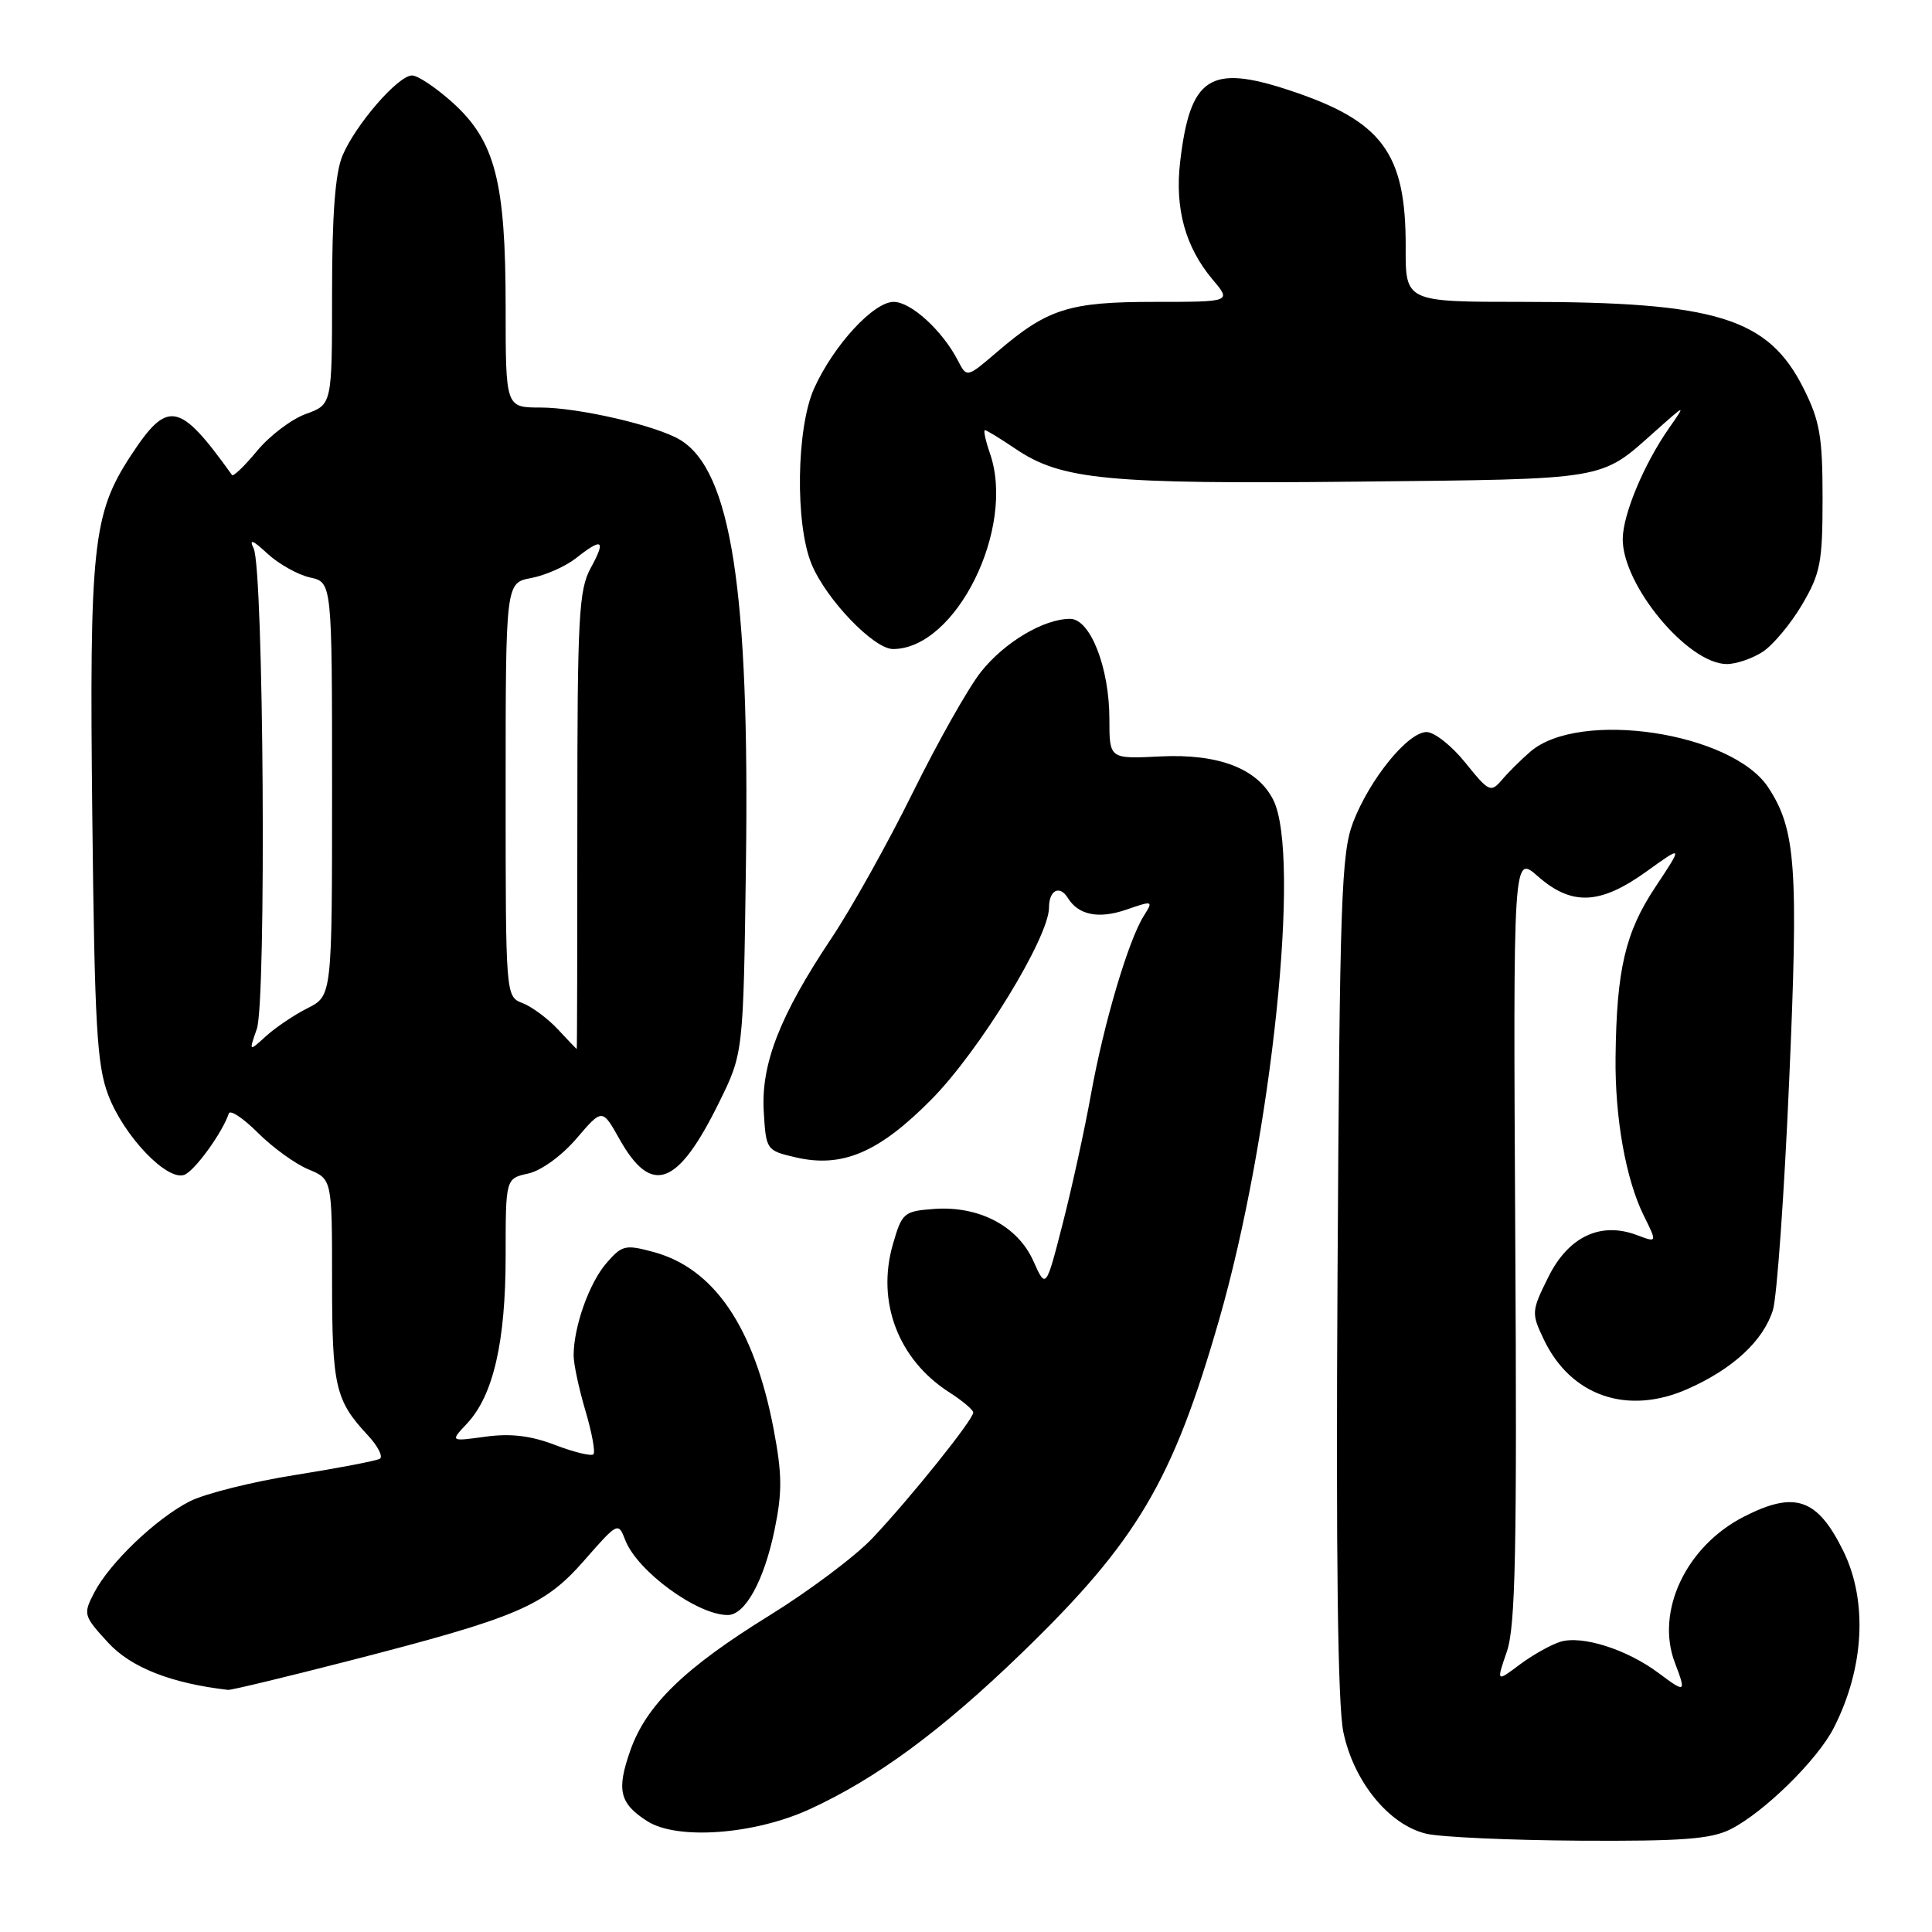 <?xml version="1.0" encoding="UTF-8" standalone="no"?>
<!DOCTYPE svg PUBLIC "-//W3C//DTD SVG 1.1//EN" "http://www.w3.org/Graphics/SVG/1.1/DTD/svg11.dtd" >
<svg xmlns="http://www.w3.org/2000/svg" xmlns:xlink="http://www.w3.org/1999/xlink" version="1.1" viewBox="0 0 256 256">
 <g >
 <path fill="currentColor"
d=" M 229.30 242.39 C 233.70 240.18 240.79 233.23 242.96 229.00 C 247.03 221.07 247.51 212.15 244.24 205.50 C 240.81 198.54 237.84 197.51 231.09 200.96 C 223.42 204.87 219.33 213.51 221.93 220.32 C 223.45 224.32 223.36 224.37 219.75 221.67 C 215.57 218.55 209.65 216.67 206.77 217.54 C 205.52 217.92 203.10 219.28 201.38 220.56 C 198.27 222.90 198.27 222.90 199.67 218.83 C 200.81 215.51 201.02 205.47 200.78 164.00 C 200.50 113.23 200.50 113.23 203.78 116.12 C 208.27 120.06 212.02 119.89 218.15 115.49 C 223.03 111.98 223.03 111.98 219.33 117.56 C 215.35 123.55 214.20 128.49 214.07 140.11 C 213.98 148.15 215.43 156.27 217.81 161.08 C 219.59 164.67 219.59 164.67 216.91 163.66 C 212.09 161.84 207.83 163.85 205.17 169.20 C 202.92 173.73 202.90 173.99 204.55 177.46 C 208.12 184.98 215.63 187.58 223.61 184.05 C 229.61 181.40 233.64 177.67 234.92 173.59 C 235.45 171.89 236.42 158.26 237.07 143.31 C 238.32 114.89 237.97 109.94 234.31 104.35 C 229.52 97.04 209.30 93.99 202.79 99.59 C 201.57 100.64 199.87 102.32 199.02 103.33 C 197.53 105.06 197.30 104.95 194.18 101.08 C 192.38 98.83 190.06 97.00 189.03 97.00 C 186.56 97.00 181.51 103.21 179.30 108.94 C 177.73 113.05 177.52 119.01 177.23 168.86 C 177.01 206.33 177.26 225.93 178.00 229.50 C 179.37 236.08 184.06 241.82 189.00 242.98 C 190.93 243.43 200.06 243.84 209.30 243.90 C 222.89 243.98 226.71 243.69 229.30 242.39 Z  M 107.26 239.74 C 116.11 235.69 124.74 229.33 135.37 219.05 C 150.66 204.25 155.36 196.32 161.52 174.94 C 168.53 150.59 172.41 113.39 168.72 106.00 C 166.64 101.84 161.48 99.85 153.75 100.23 C 147.00 100.57 147.00 100.57 147.00 95.30 C 147.00 88.45 144.47 82.00 141.79 82.00 C 138.31 82.00 133.08 85.11 129.98 89.03 C 128.32 91.12 124.27 98.30 120.97 104.98 C 117.67 111.67 112.81 120.37 110.17 124.32 C 103.34 134.55 100.83 140.97 101.20 147.27 C 101.50 152.36 101.55 152.45 105.36 153.34 C 111.59 154.81 116.46 152.73 123.45 145.65 C 129.81 139.20 139.00 124.19 139.00 120.25 C 139.00 117.94 140.41 117.23 141.50 118.99 C 142.89 121.25 145.57 121.79 149.19 120.55 C 152.80 119.31 152.84 119.32 151.54 121.39 C 149.49 124.68 146.24 135.66 144.56 145.00 C 143.72 149.68 142.03 157.39 140.81 162.15 C 138.59 170.81 138.59 170.81 136.92 167.08 C 134.85 162.45 129.71 159.76 123.77 160.19 C 119.76 160.49 119.52 160.69 118.31 164.88 C 116.11 172.52 119.03 180.17 125.80 184.50 C 127.52 185.60 128.94 186.80 128.96 187.16 C 129.01 188.05 120.65 198.48 115.59 203.83 C 113.34 206.21 107.22 210.80 102.00 214.03 C 90.73 220.99 85.65 225.91 83.53 231.92 C 81.67 237.19 82.08 238.95 85.74 241.30 C 89.69 243.85 99.92 243.10 107.26 239.74 Z  M 46.31 220.05 C 68.66 214.30 72.13 212.81 77.43 206.75 C 81.86 201.69 81.92 201.66 82.85 204.07 C 84.44 208.19 92.38 214.00 96.43 214.00 C 98.74 214.00 101.25 209.44 102.64 202.68 C 103.67 197.69 103.64 195.31 102.50 189.31 C 99.92 175.85 94.62 168.05 86.57 165.89 C 82.84 164.88 82.41 164.99 80.33 167.40 C 78.06 170.04 76.02 175.80 76.01 179.57 C 76.00 180.71 76.71 184.01 77.57 186.92 C 78.43 189.82 78.91 192.43 78.63 192.70 C 78.35 192.98 76.07 192.43 73.56 191.47 C 70.32 190.23 67.65 189.91 64.32 190.37 C 59.64 191.01 59.64 191.01 61.88 188.63 C 65.36 184.92 67.00 177.81 67.00 166.42 C 67.00 156.16 67.00 156.16 69.99 155.50 C 71.70 155.13 74.44 153.14 76.39 150.86 C 79.80 146.87 79.80 146.87 82.08 150.93 C 86.33 158.50 89.79 157.23 95.27 146.10 C 98.50 139.55 98.50 139.55 98.84 114.52 C 99.34 78.29 96.89 62.42 90.15 58.30 C 87.07 56.41 76.66 54.00 71.61 54.00 C 67.00 54.00 67.00 54.00 67.00 40.68 C 67.00 24.06 65.61 18.69 59.99 13.61 C 57.79 11.63 55.37 10.00 54.60 10.00 C 52.75 10.00 47.10 16.52 45.37 20.65 C 44.42 22.94 44.00 28.45 44.00 38.77 C 44.00 53.60 44.00 53.60 40.53 54.85 C 38.62 55.54 35.71 57.75 34.06 59.75 C 32.41 61.75 30.91 63.19 30.74 62.94 C 23.74 53.17 22.22 52.89 17.29 60.44 C 12.29 68.10 11.83 72.36 12.23 108.21 C 12.54 135.93 12.84 141.15 14.34 145.09 C 16.40 150.53 22.14 156.54 24.43 155.67 C 25.81 155.13 29.45 150.12 30.32 147.54 C 30.50 147.01 32.23 148.16 34.17 150.10 C 36.11 152.04 39.12 154.22 40.85 154.94 C 44.00 156.24 44.00 156.24 44.00 169.69 C 44.00 183.69 44.43 185.55 48.70 190.14 C 50.06 191.59 50.79 193.01 50.33 193.29 C 49.87 193.57 44.83 194.53 39.13 195.44 C 33.43 196.34 27.13 197.92 25.13 198.94 C 20.66 201.23 14.52 207.10 12.48 211.04 C 11.00 213.89 11.06 214.10 14.31 217.64 C 17.34 220.95 22.66 223.05 30.23 223.92 C 30.63 223.96 37.87 222.22 46.31 220.05 Z  M 233.58 86.36 C 234.95 85.46 237.30 82.64 238.79 80.11 C 241.22 75.97 241.50 74.53 241.50 66.00 C 241.50 57.87 241.14 55.78 239.00 51.50 C 234.30 42.11 227.47 40.00 201.78 40.00 C 186.23 40.00 186.23 40.00 186.26 32.75 C 186.30 20.22 183.16 16.01 170.72 11.92 C 160.30 8.50 157.70 10.22 156.38 21.40 C 155.65 27.62 157.05 32.72 160.67 37.03 C 163.18 40.00 163.18 40.00 152.99 40.00 C 141.66 40.00 138.81 40.90 132.16 46.60 C 128.11 50.07 128.11 50.07 126.93 47.78 C 124.89 43.82 120.71 40.00 118.42 40.00 C 115.75 40.00 110.48 45.73 107.89 51.43 C 105.52 56.65 105.33 69.46 107.55 74.78 C 109.50 79.46 115.79 86.00 118.33 86.00 C 126.68 86.00 134.62 69.95 131.17 60.07 C 130.59 58.38 130.29 57.00 130.51 57.00 C 130.73 57.00 132.53 58.10 134.51 59.44 C 140.61 63.58 146.53 64.16 179.72 63.82 C 213.26 63.47 211.97 63.69 219.29 57.17 C 223.41 53.50 223.41 53.50 221.19 56.68 C 217.84 61.46 215.05 68.14 215.02 71.41 C 214.98 77.53 223.64 87.96 228.79 87.99 C 230.04 88.00 232.20 87.26 233.58 86.36 Z  M 34.03 136.34 C 35.31 132.66 34.94 75.40 33.61 72.67 C 32.97 71.35 33.49 71.55 35.44 73.36 C 36.94 74.74 39.47 76.16 41.08 76.52 C 44.00 77.16 44.00 77.16 44.00 104.55 C 44.00 131.95 44.00 131.95 40.75 133.59 C 38.96 134.49 36.48 136.17 35.24 137.30 C 32.97 139.37 32.97 139.37 34.03 136.34 Z  M 73.92 136.39 C 72.59 134.96 70.49 133.40 69.25 132.92 C 67.00 132.05 67.00 132.05 67.00 104.64 C 67.00 77.22 67.00 77.22 70.40 76.59 C 72.27 76.23 74.93 75.06 76.31 73.97 C 79.84 71.19 80.32 71.51 78.28 75.25 C 76.69 78.16 76.50 81.66 76.50 108.75 C 76.50 125.39 76.47 139.00 76.42 139.00 C 76.38 139.00 75.26 137.83 73.92 136.39 Z "/>
</g>
</svg>